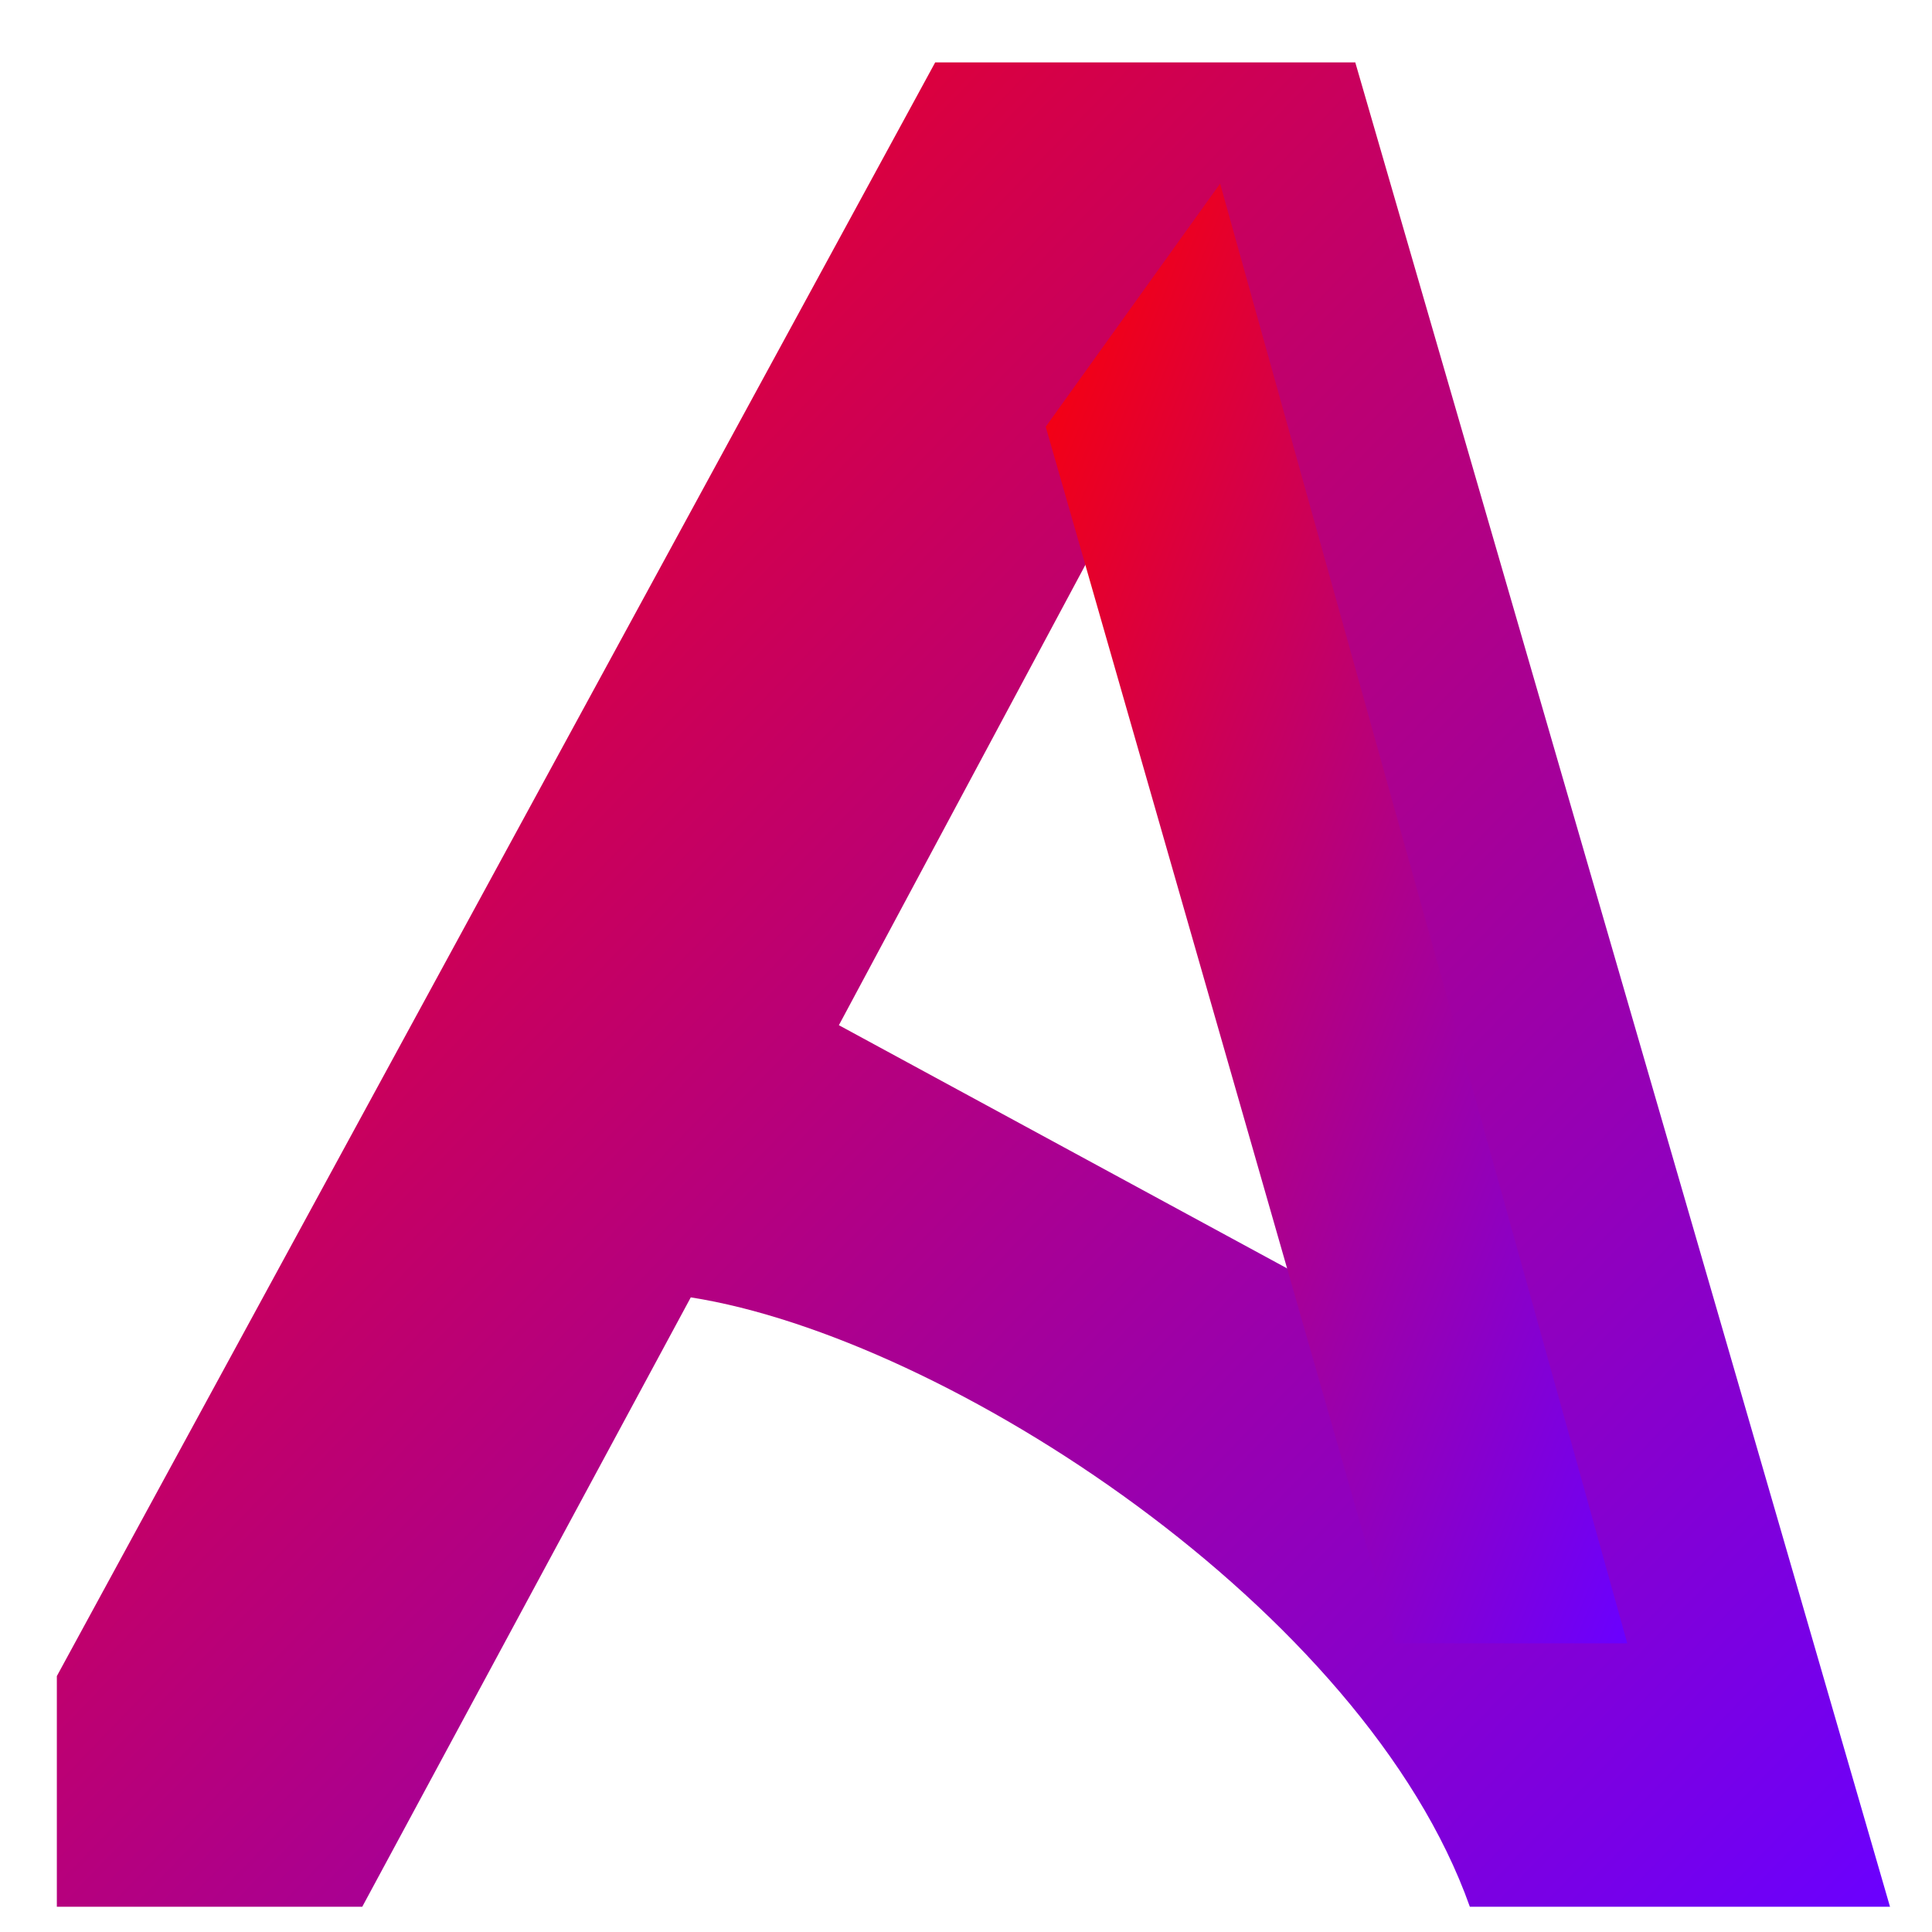 <svg xmlns="http://www.w3.org/2000/svg" xmlns:xlink="http://www.w3.org/1999/xlink" width="64" height="64" viewBox="0 0 64 64" version="1.1"><defs><linearGradient id="linear0" x1="0%" x2="100%" y1="0%" y2="100%"><stop offset="0%" style="stop-color:#ff0000; stop-opacity:1"/><stop offset="100%" style="stop-color:#6a00ff; stop-opacity:1"/></linearGradient></defs><g id="surface1"><path style=" stroke:none;fill-rule:nonzero;fill:url(#linear0);" d="M 30.98 2.066 L 1.883 55.523 L 1.883 63.164 L 12 63.164 L 22.883 42.977 C 31.355 44.309 45.199 53.312 48.691 63.164 L 62.609 63.164 L 44.895 2.066 Z M 38.066 14.77 L 46.84 44.297 L 27.789 33.961 Z M 38.066 14.77 "/><path style=" stroke:none;fill-rule:nonzero;fill:url(#linear0);fill-opacity:1;" d="M 34.641 14.137 L 40.418 6.082 L 53.906 54.438 L 46.199 54.438 Z M 34.641 14.137 "/></g></svg>
